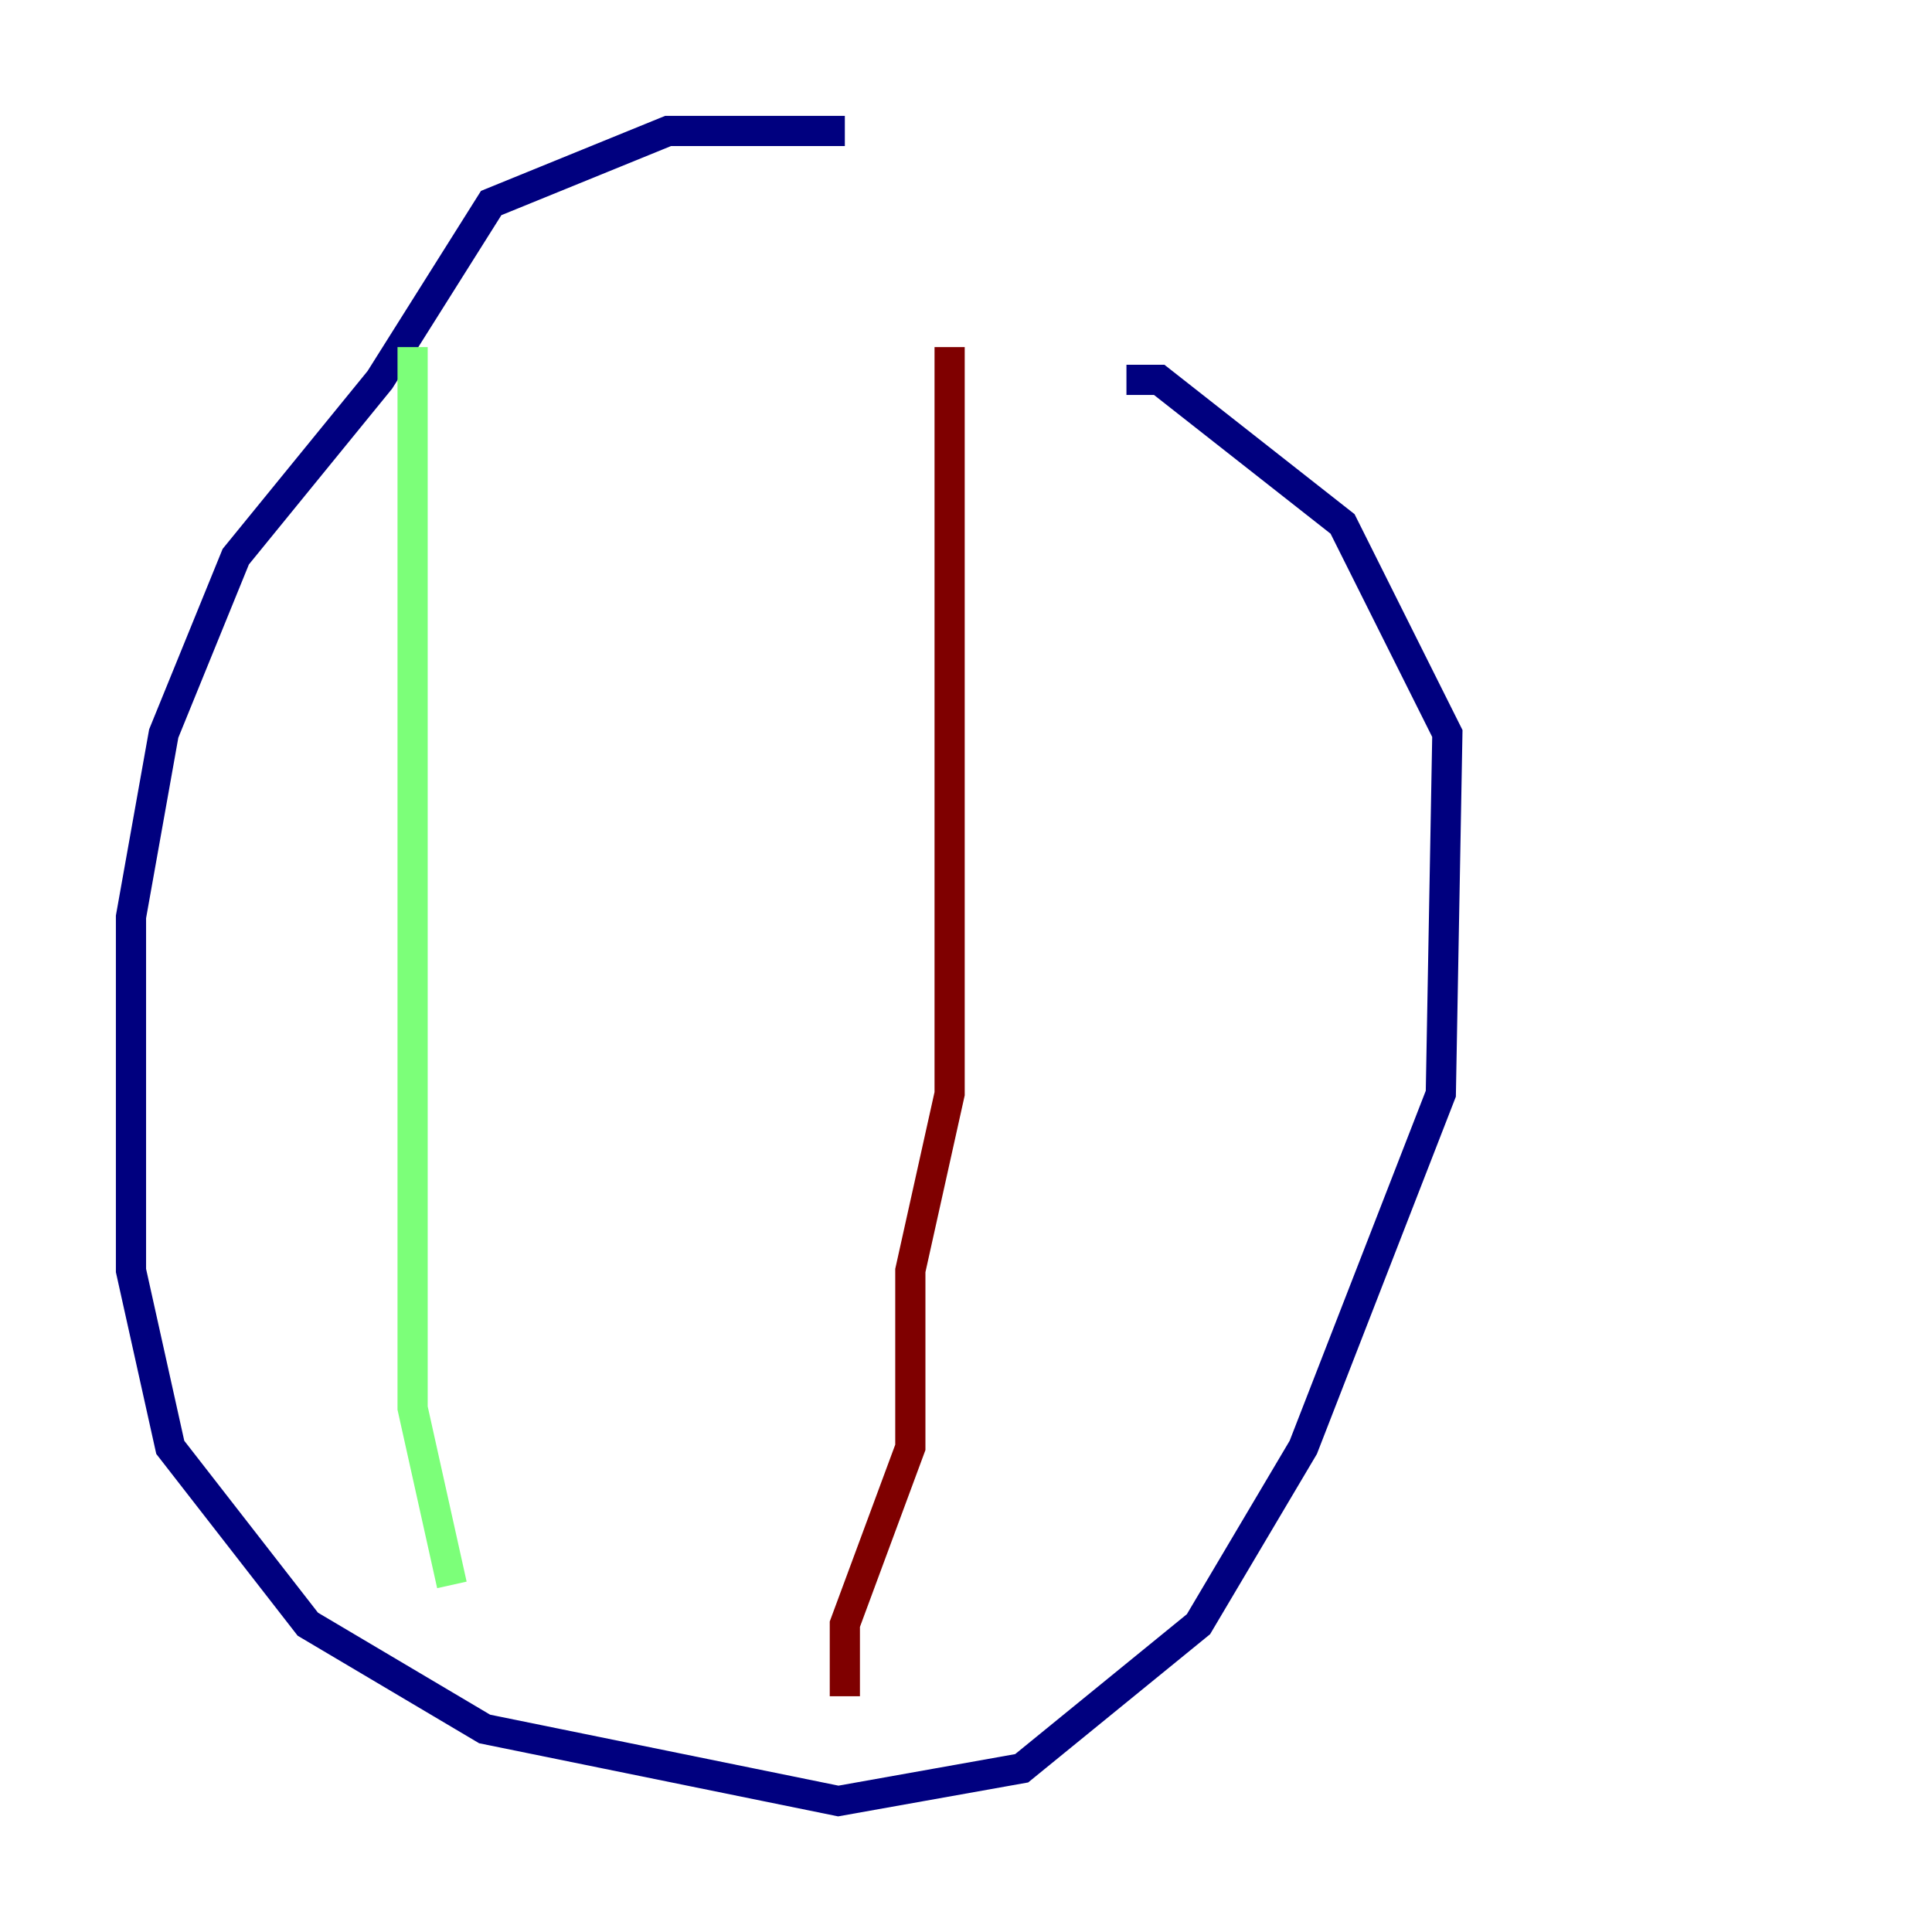 <?xml version="1.0" encoding="utf-8" ?>
<svg baseProfile="tiny" height="128" version="1.2" viewBox="0,0,128,128" width="128" xmlns="http://www.w3.org/2000/svg" xmlns:ev="http://www.w3.org/2001/xml-events" xmlns:xlink="http://www.w3.org/1999/xlink"><defs /><polyline fill="none" points="55.973,8.678 44.258,8.678 32.542,13.451 25.166,25.166 15.62,36.881 10.848,48.597 8.678,60.746 8.678,84.176 11.281,95.891 20.393,107.607 32.108,114.549 55.539,119.322 67.688,117.153 79.403,107.607 86.346,95.891 95.458,72.461 95.891,48.597 88.949,34.712 76.8,25.166 74.63,25.166" stroke="#00007f" stroke-width="2" /><polyline fill="none" points="27.336,22.997 27.336,93.288 29.939,105.003" stroke="#7cff79" stroke-width="2" /><polyline fill="none" points="62.915,22.997 62.915,72.461 60.312,84.176 60.312,95.891 55.973,107.607 55.973,112.38" stroke="#7f0000" stroke-width="2" /></svg>